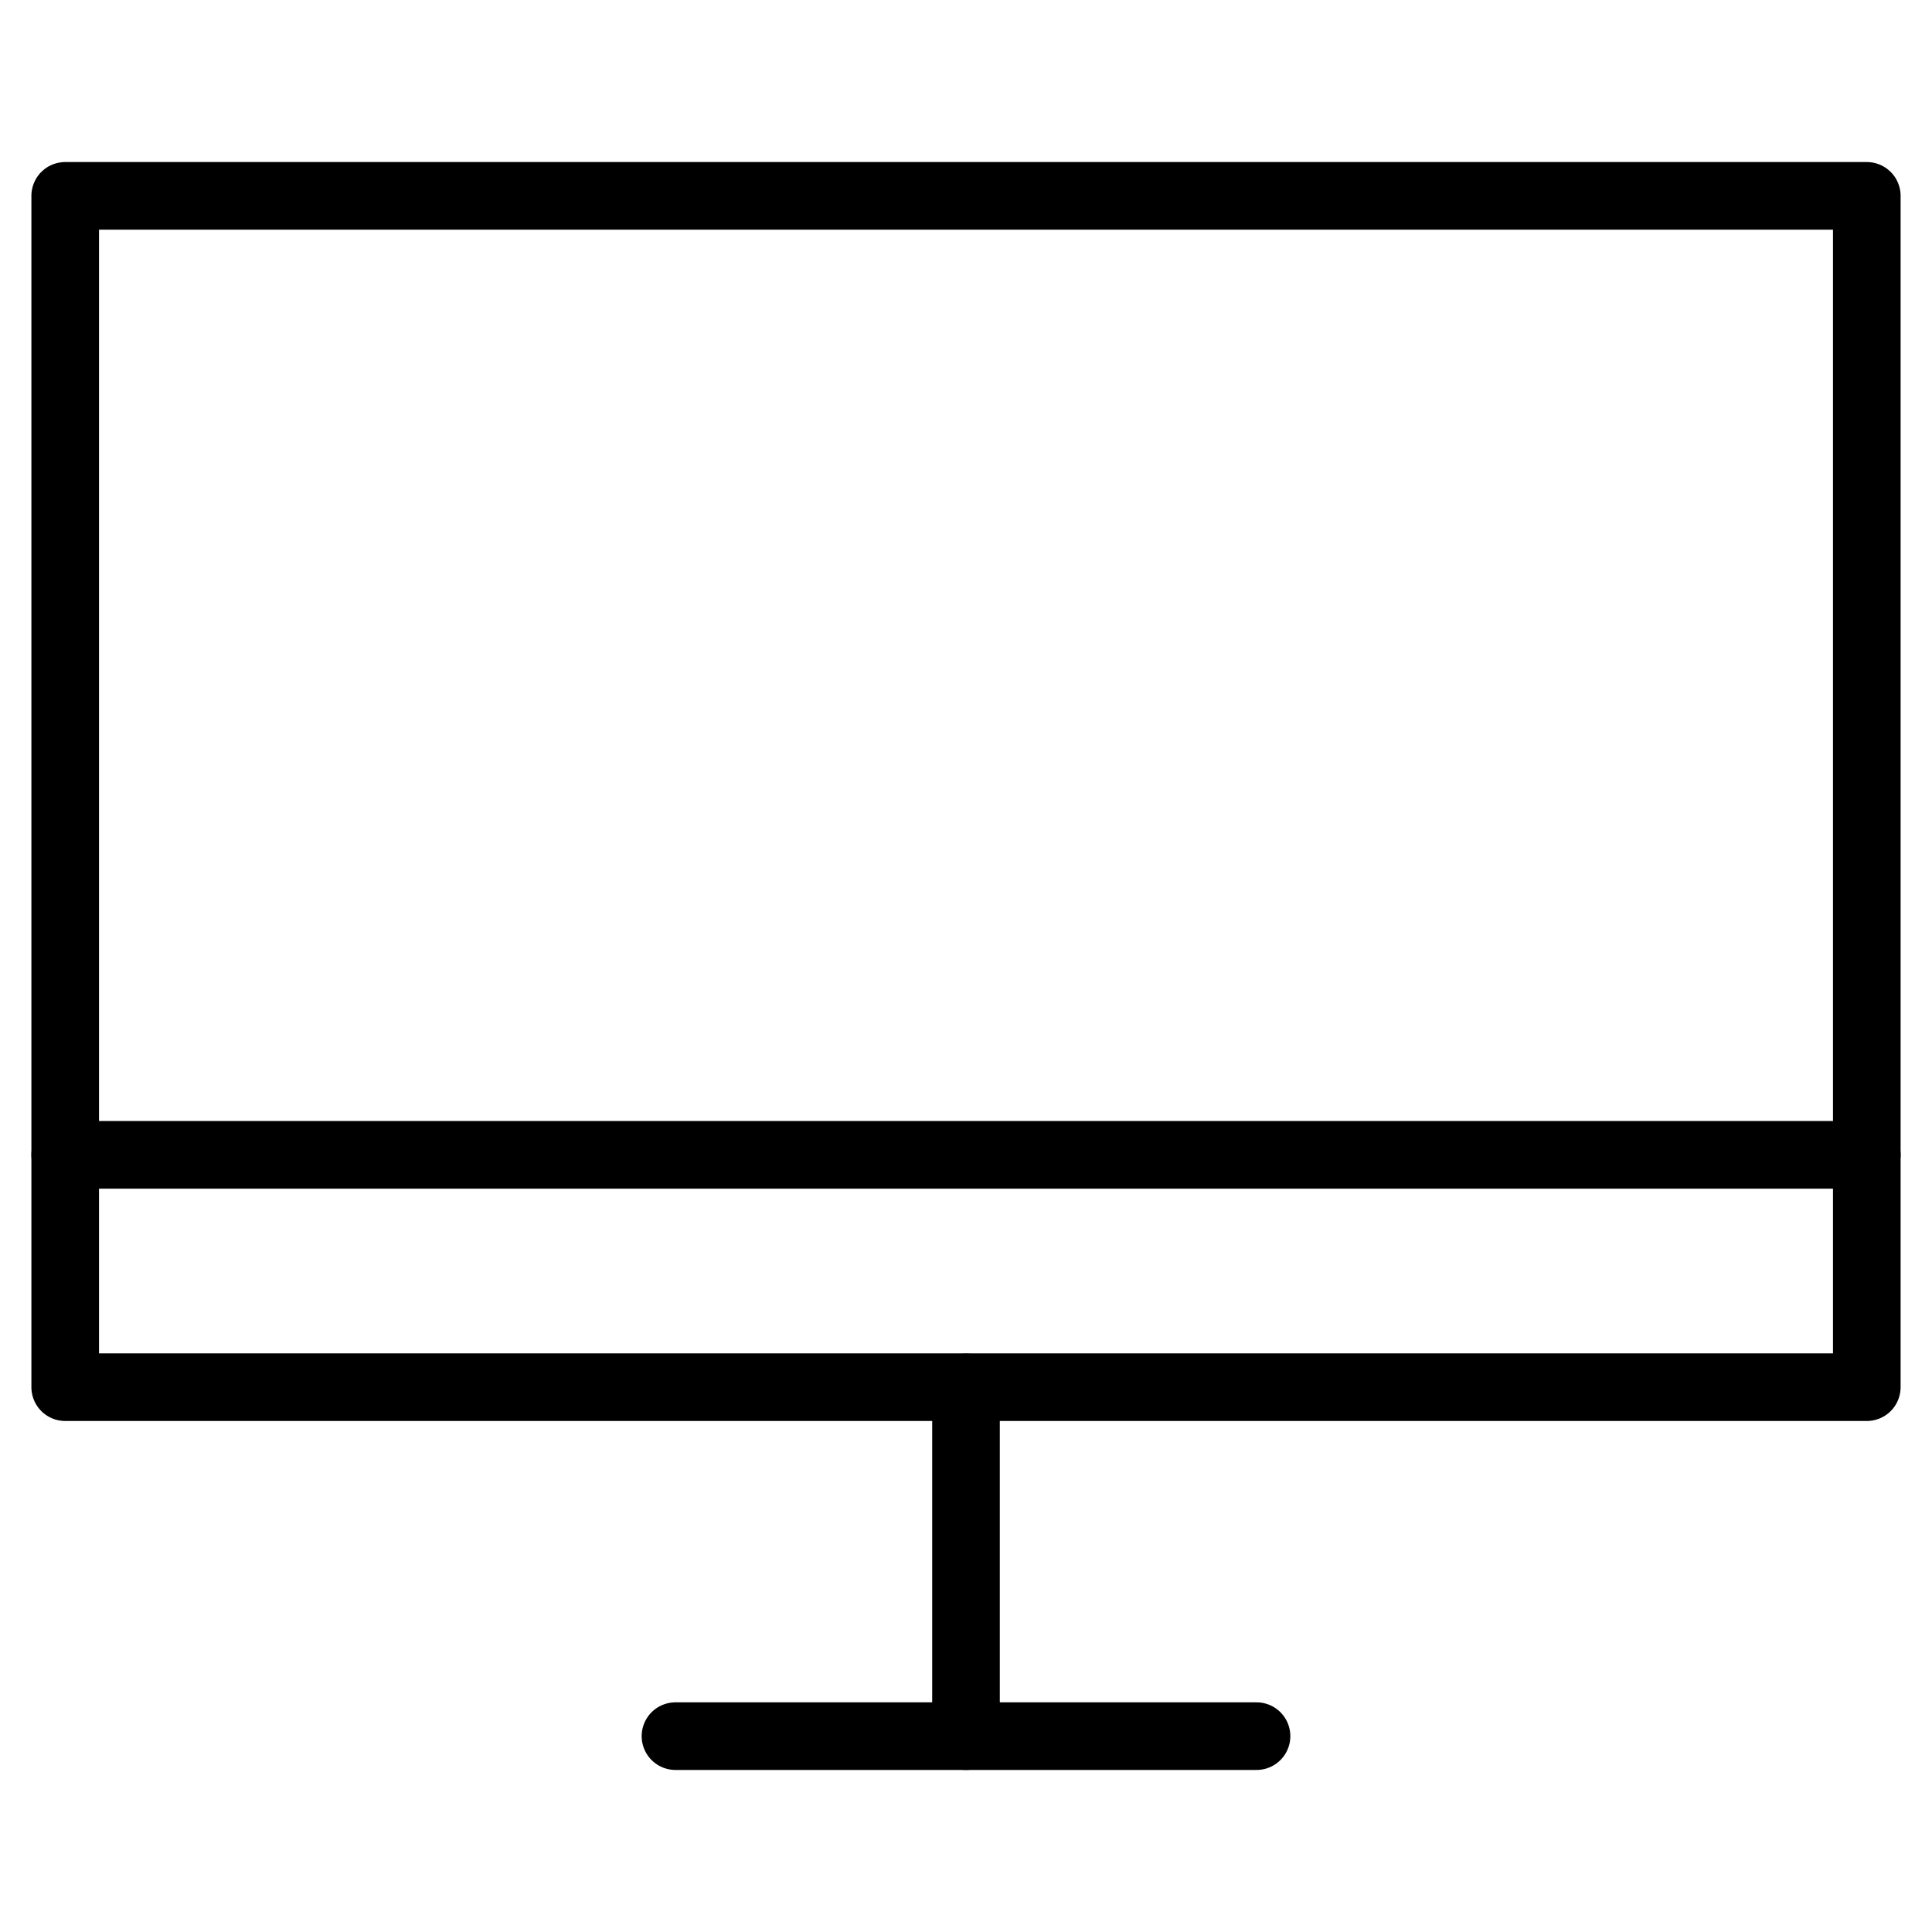 <?xml version="1.0" encoding="utf-8"?>
<!-- Generator: Adobe Illustrator 19.1.0, SVG Export Plug-In . SVG Version: 6.00 Build 0)  -->
<svg version="1.1" stroke="#000" id="Layer_1" xmlns="http://www.w3.org/2000/svg" xmlns:xlink="http://www.w3.org/1999/xlink" x="0px" y="0px"
	 viewBox="0 0 800 800" style="enable-background:new 0 0 800 800" width="800px" height="800px" xml:space="preserve">

<g>
	<rect fill="none" stroke-width="28" stroke-linecap="round" stroke-linejoin="round" stroke-miterlimit="10" x="27" y="81.1"  width="746" height="493.3"/>
	<line fill="none" stroke-width="28" stroke-linecap="round" stroke-linejoin="round" stroke-miterlimit="10"  x1="279.7" y1="718.9" x2="520.3" y2="718.9"/>
	<line fill="none" stroke-width="28" stroke-linecap="round" stroke-linejoin="round" stroke-miterlimit="10"  x1="400" y1="718.9" x2="400" y2="574.5"/>
</g>
<line fill="none" stroke-width="28" stroke-linecap="round" stroke-linejoin="round" stroke-miterlimit="10"  x1="27" y1="478.2" x2="773" y2="478.2"/>
</svg>
